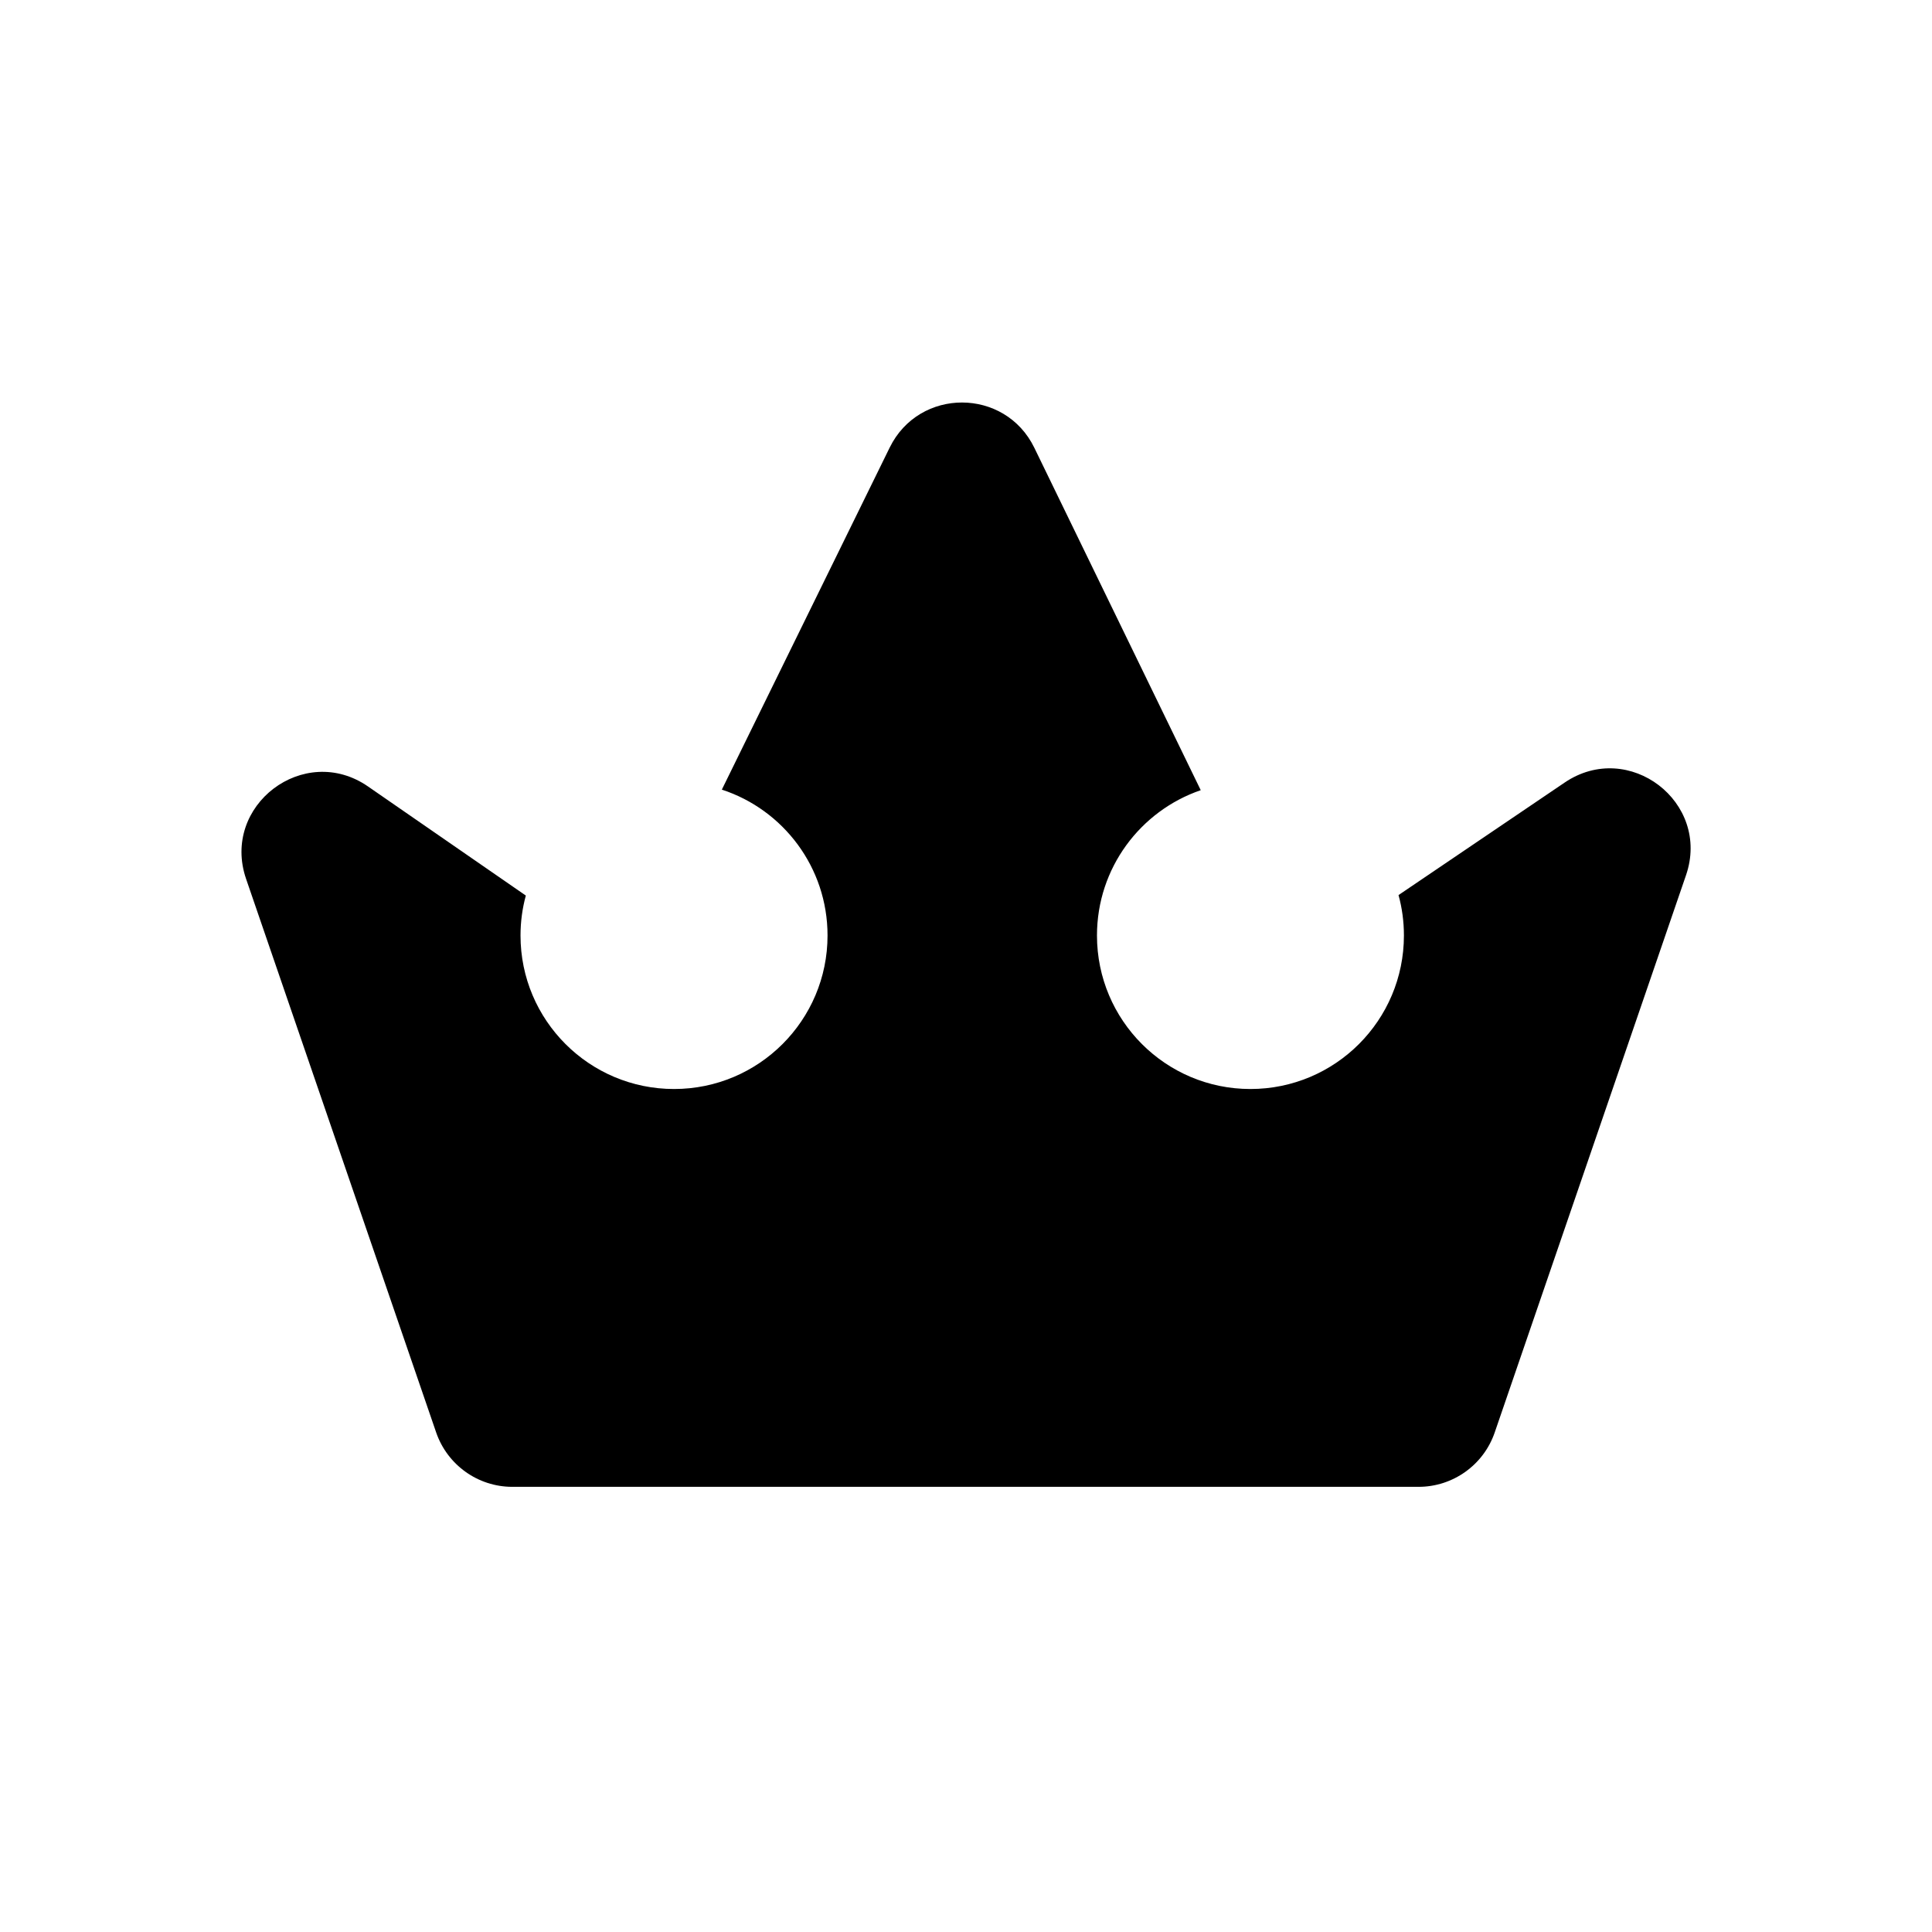 <svg width="24" height="24" viewBox="0 0 24 24" fill="none" xmlns="http://www.w3.org/2000/svg">
<path d="M6.364 18.47H17.622C18.049 18.47 18.43 18.198 18.568 17.794L20.944 10.873C21.256 9.965 20.233 9.182 19.437 9.721L17.373 11.119C17.417 11.279 17.44 11.447 17.44 11.621C17.44 12.674 16.587 13.528 15.533 13.528C14.48 13.528 13.627 12.674 13.627 11.621C13.627 10.784 14.166 10.073 14.916 9.816L12.849 5.563C12.485 4.814 11.419 4.812 11.052 5.56L8.967 9.809C9.73 10.058 10.28 10.775 10.28 11.621C10.28 12.674 9.426 13.528 8.373 13.528C7.32 13.528 6.466 12.674 6.466 11.621C6.466 11.449 6.489 11.283 6.532 11.125L4.572 9.77C3.778 9.221 2.744 10.005 3.057 10.918L5.418 17.794C5.557 18.198 5.937 18.47 6.364 18.47Z" fill="black"/>
</svg>
